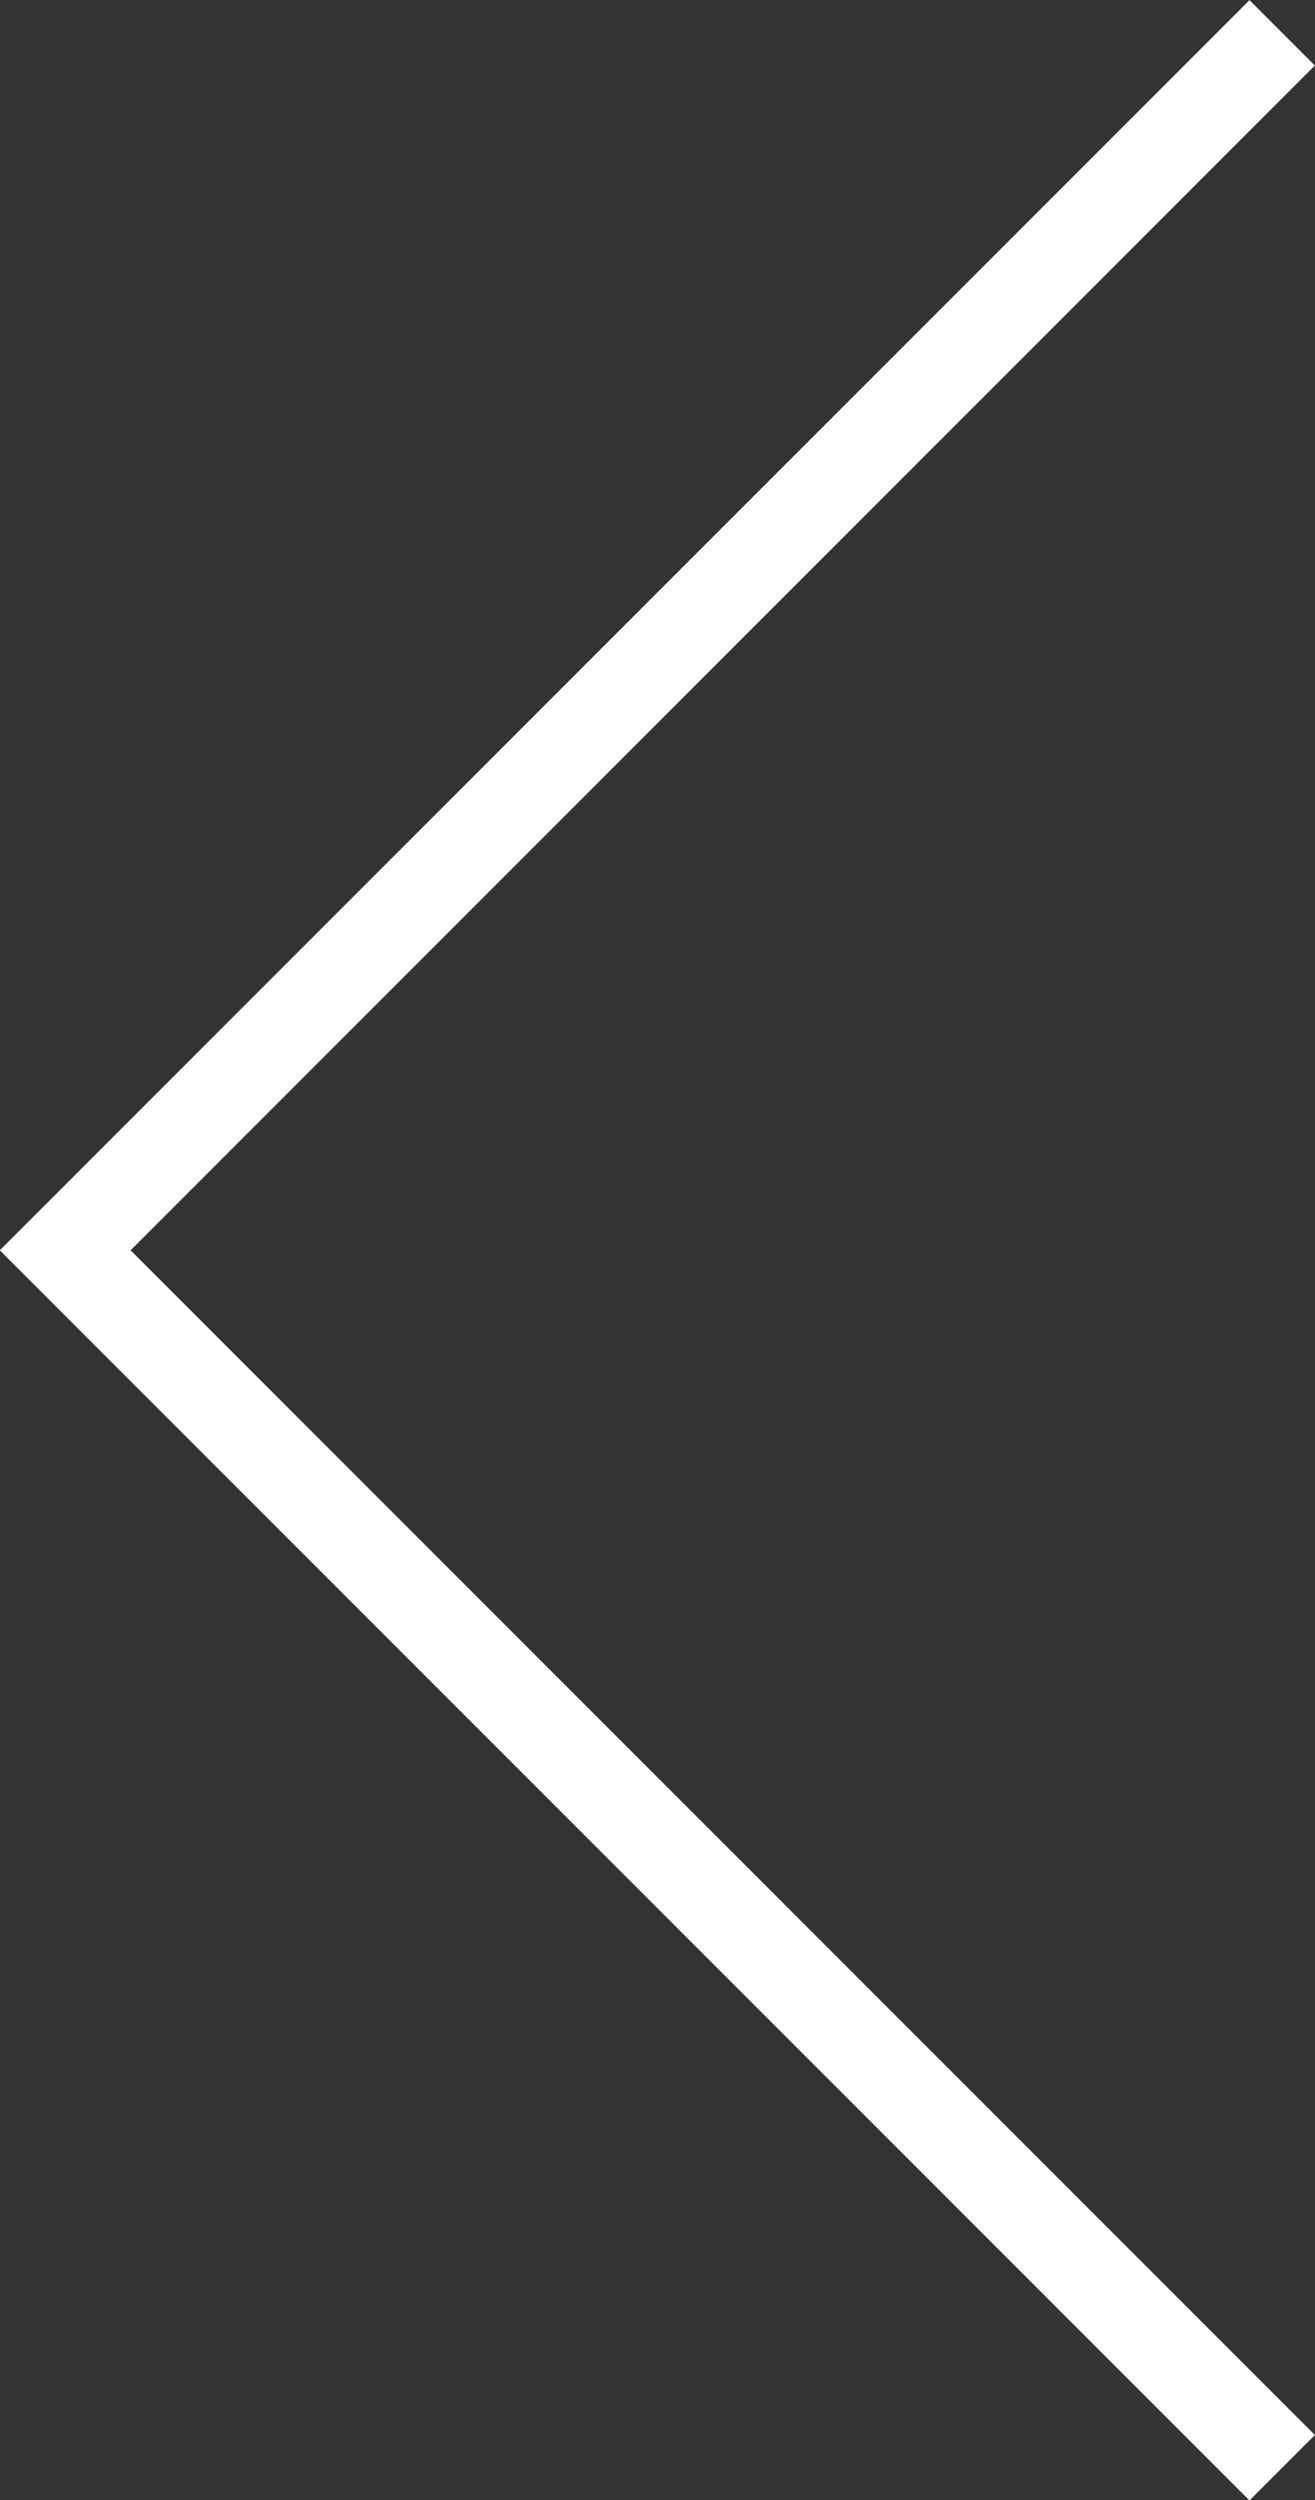 <svg xmlns="http://www.w3.org/2000/svg" viewBox="0 0 28.44 54.05"><rect x="0" y="0" width="28.44" height="54.05" fill="#333333" stroke="none"/><defs><style>.cls-1{fill:none;stroke:#fff;stroke-miterlimit:10;stroke-width:2px;}</style></defs><title>arrow-left</title><g id="Layer_2" data-name="Layer 2"><g id="レイヤー_1" data-name="レイヤー 1"><polyline class="cls-1" points="27.73 53.35 1.41 27.03 27.73 0.71"/></g></g></svg>